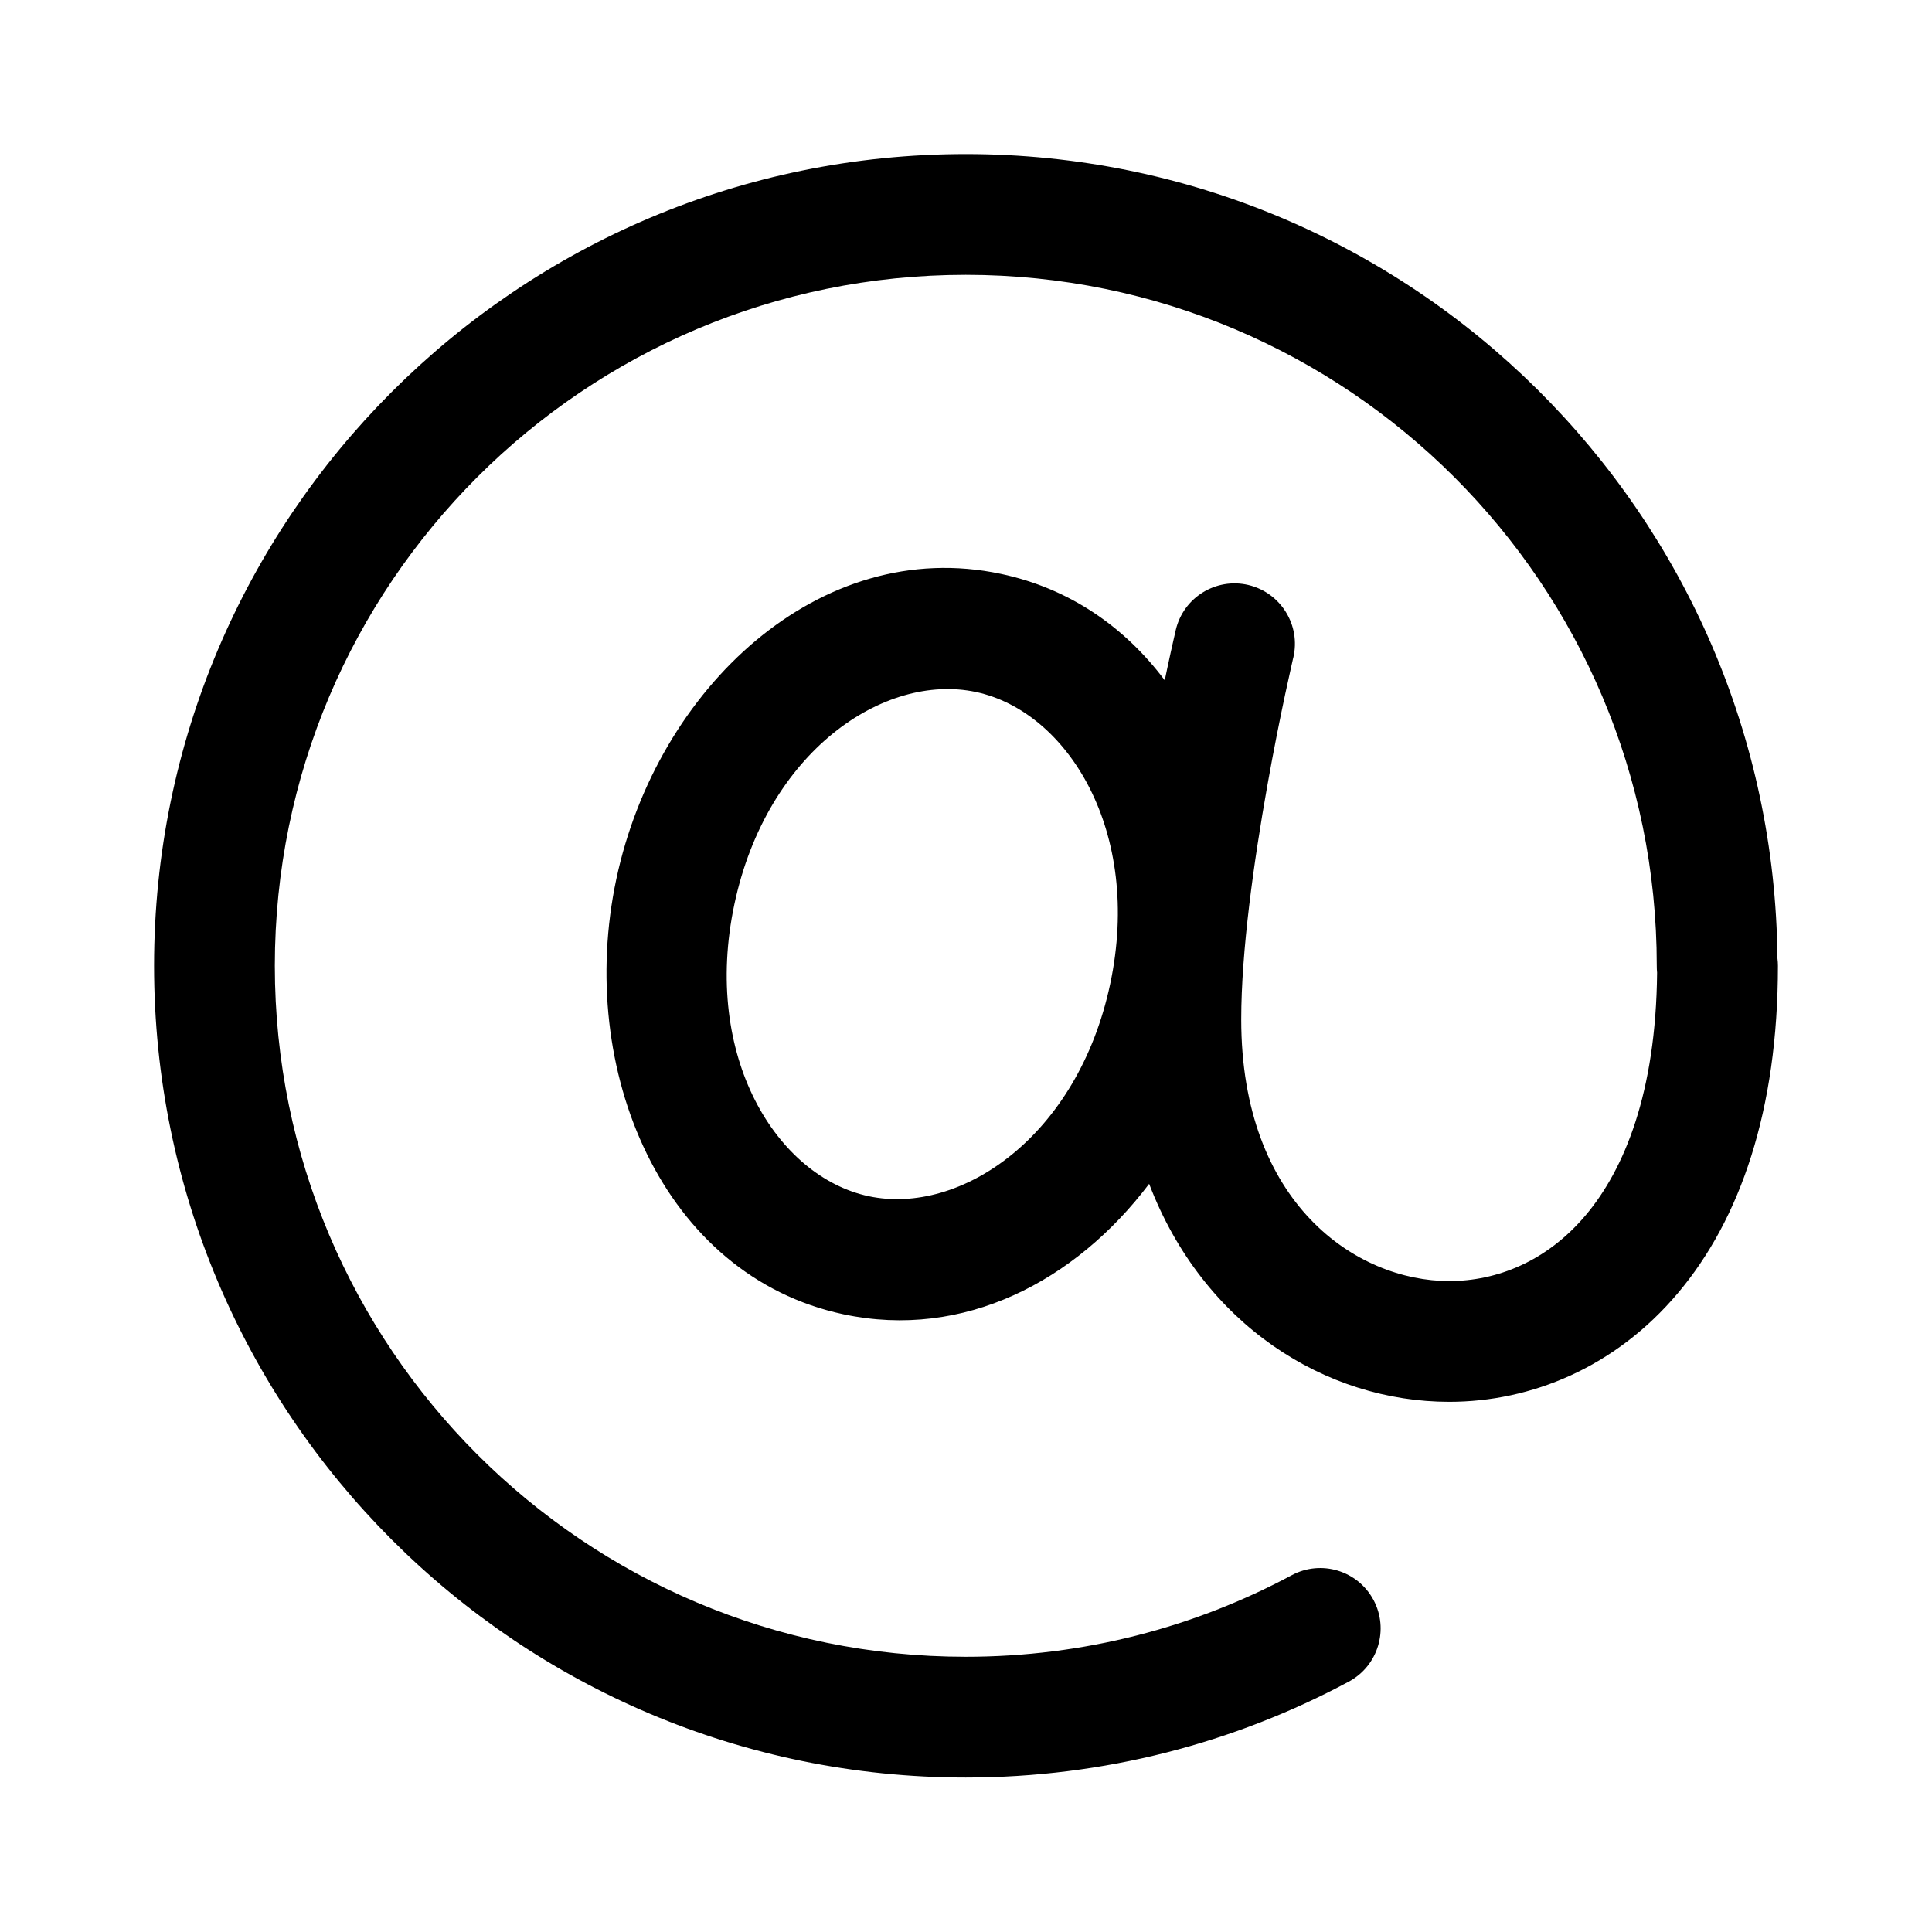 <svg width="24" height="24" viewBox="0 0 24 24" xmlns="http://www.w3.org/2000/svg">
<path fill-rule="evenodd" clip-rule="evenodd" d="M11.997 1.914C6.429 1.914 1.914 6.429 1.914 11.997C1.914 17.566 6.429 22.081 11.997 22.081C13.716 22.081 15.337 21.65 16.755 20.89C17.12 20.694 17.257 20.24 17.062 19.875C16.866 19.509 16.411 19.372 16.046 19.568C14.841 20.214 13.463 20.581 11.997 20.581C7.257 20.581 3.414 16.738 3.414 11.997C3.414 7.257 7.257 3.414 11.997 3.414C16.738 3.414 20.581 7.257 20.581 11.997C20.581 12.026 20.582 12.055 20.585 12.083C20.571 13.574 20.178 14.527 19.697 15.097C19.211 15.673 18.59 15.914 18.003 15.914C16.851 15.914 15.419 14.954 15.419 12.664C15.419 11.813 15.576 10.701 15.741 9.772C15.822 9.314 15.904 8.911 15.965 8.624C15.996 8.48 16.021 8.366 16.039 8.287L16.059 8.198L16.064 8.176L16.066 8.171L16.066 8.17L16.066 8.17L16.066 8.17C16.161 7.766 15.911 7.363 15.508 7.267C15.105 7.172 14.701 7.422 14.606 7.825L15.336 7.997C14.606 7.825 14.606 7.825 14.606 7.825L14.606 7.826L14.606 7.826L14.605 7.828L14.604 7.835L14.598 7.861C14.592 7.883 14.585 7.916 14.576 7.957C14.557 8.041 14.53 8.161 14.498 8.312C14.489 8.355 14.479 8.402 14.469 8.451C13.975 7.792 13.289 7.31 12.434 7.129C10.186 6.651 8.16 8.548 7.656 10.921C7.152 13.293 8.232 15.85 10.48 16.327C11.968 16.643 13.358 15.92 14.275 14.706C14.945 16.46 16.468 17.414 18.003 17.414C19.018 17.414 20.063 16.989 20.843 16.064C21.619 15.145 22.086 13.79 22.086 11.997C22.086 11.966 22.084 11.935 22.08 11.905C22.031 6.379 17.535 1.914 11.997 1.914ZM9.123 11.232C9.526 9.335 10.983 8.354 12.123 8.596C13.262 8.838 14.194 10.327 13.791 12.224C13.388 14.121 11.932 15.102 10.792 14.86C9.652 14.618 8.72 13.129 9.123 11.232Z" />
</svg>
